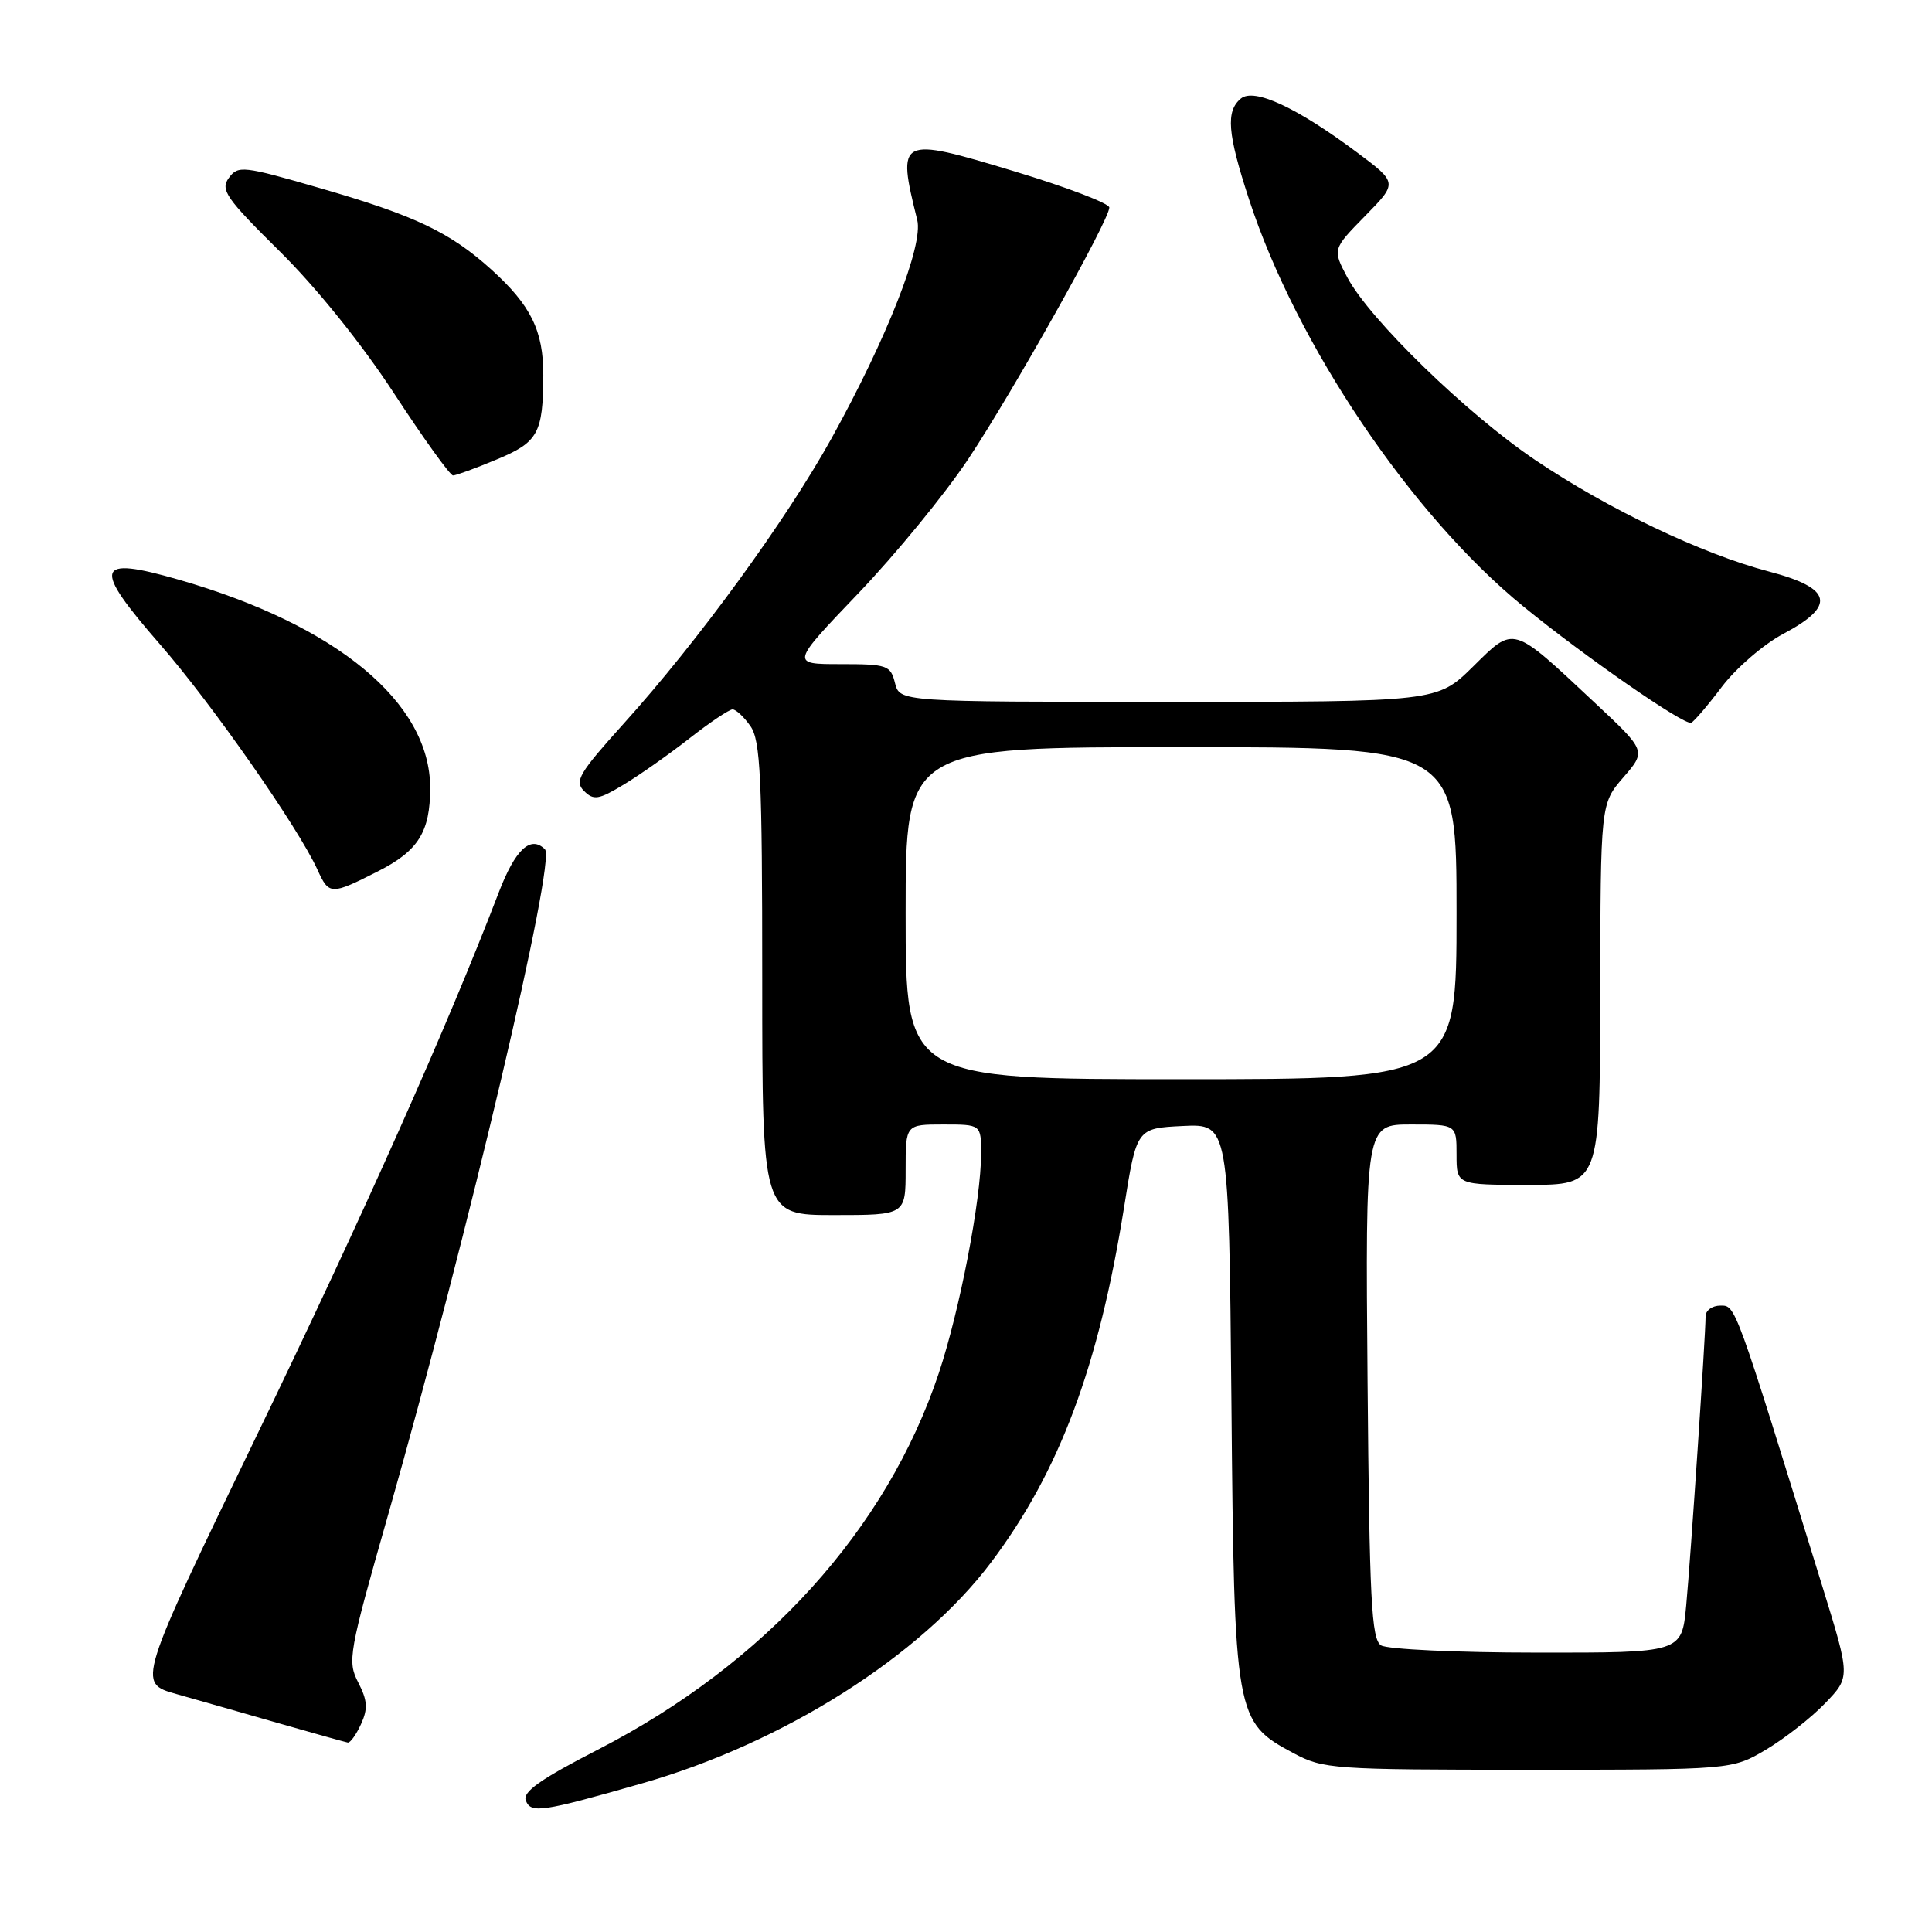 <?xml version="1.0" encoding="UTF-8" standalone="no"?>
<!DOCTYPE svg PUBLIC "-//W3C//DTD SVG 1.1//EN" "http://www.w3.org/Graphics/SVG/1.1/DTD/svg11.dtd" >
<svg xmlns="http://www.w3.org/2000/svg" xmlns:xlink="http://www.w3.org/1999/xlink" version="1.1" viewBox="0 0 256 256">
 <g >
 <path fill="currentColor"
d=" M 85.00 236.33 C 103.79 230.97 121.98 219.46 131.34 207.00 C 140.38 194.98 145.57 181.11 148.94 160.00 C 150.61 149.50 150.61 149.50 156.72 149.20 C 162.83 148.91 162.83 148.91 163.17 185.70 C 163.55 227.62 163.65 228.16 171.39 232.30 C 175.33 234.41 176.59 234.50 202.50 234.50 C 229.50 234.50 229.50 234.50 234.00 231.84 C 236.47 230.37 240.00 227.61 241.84 225.69 C 245.18 222.22 245.18 222.22 241.52 210.36 C 229.80 172.44 230.00 173.00 227.96 173.00 C 226.88 173.00 226.00 173.64 226.00 174.42 C 226.00 176.96 224.03 206.33 223.43 212.75 C 222.84 219.00 222.84 219.00 203.67 218.98 C 193.13 218.98 183.82 218.54 183.00 218.02 C 181.72 217.22 181.46 211.99 181.21 183.04 C 180.92 149.00 180.92 149.00 186.96 149.00 C 193.00 149.00 193.00 149.00 193.00 153.00 C 193.00 157.00 193.00 157.00 202.50 157.00 C 212.00 157.00 212.00 157.00 212.04 131.75 C 212.08 106.50 212.08 106.50 215.11 103.00 C 218.14 99.50 218.14 99.50 211.32 93.12 C 200.24 82.74 200.71 82.88 195.16 88.35 C 190.43 93.00 190.43 93.00 154.82 93.00 C 119.22 93.00 119.22 93.00 118.59 90.50 C 118.00 88.15 117.57 88.00 111.36 88.00 C 104.76 88.00 104.76 88.00 113.76 78.59 C 118.70 73.42 125.24 65.43 128.29 60.84 C 134.27 51.83 147.00 29.13 146.99 27.50 C 146.99 26.95 141.30 24.78 134.34 22.68 C 119.06 18.06 118.81 18.18 121.54 29.15 C 122.37 32.49 117.53 44.81 110.19 58.07 C 104.16 68.95 92.44 85.04 82.61 95.92 C 76.74 102.43 76.09 103.52 77.38 104.80 C 78.66 106.08 79.31 105.98 82.67 103.95 C 84.78 102.68 88.70 99.92 91.38 97.82 C 94.06 95.72 96.63 94.00 97.07 94.00 C 97.52 94.00 98.59 95.00 99.44 96.22 C 100.77 98.12 101.00 103.03 101.00 129.72 C 101.00 161.00 101.00 161.00 110.50 161.00 C 120.00 161.00 120.00 161.00 120.00 155.00 C 120.00 149.00 120.00 149.00 125.00 149.00 C 130.00 149.00 130.00 149.00 130.00 152.87 C 130.00 158.94 127.17 173.63 124.40 181.94 C 117.50 202.67 101.39 220.45 79.20 231.85 C 71.63 235.74 69.23 237.43 69.67 238.57 C 70.34 240.32 71.74 240.12 85.00 236.33 Z  M 47.84 228.45 C 48.77 226.41 48.69 225.31 47.47 222.94 C 46.01 220.12 46.20 219.05 51.43 200.71 C 62.06 163.37 73.69 114.03 72.21 112.54 C 70.31 110.65 68.28 112.54 66.09 118.25 C 59.29 135.99 48.22 160.82 34.00 190.25 C 18.18 223.00 18.18 223.00 23.34 224.46 C 26.18 225.26 32.33 227.02 37.00 228.36 C 41.67 229.70 45.77 230.84 46.09 230.90 C 46.41 230.95 47.20 229.85 47.84 228.45 Z  M 50.07 115.46 C 55.43 112.75 57.00 110.24 57.00 104.40 C 57.00 93.09 44.62 82.83 23.69 76.81 C 12.57 73.61 12.17 75.02 21.23 85.41 C 28.07 93.25 39.52 109.65 42.07 115.25 C 43.60 118.61 43.84 118.62 50.07 115.46 Z  M 228.16 91.00 C 230.03 88.53 233.68 85.38 236.27 84.00 C 243.34 80.26 242.81 77.94 234.40 75.73 C 225.55 73.41 213.07 67.46 203.42 60.95 C 194.37 54.85 181.44 42.28 178.53 36.76 C 176.56 33.03 176.56 33.03 180.88 28.62 C 185.20 24.22 185.20 24.22 179.85 20.22 C 171.83 14.23 166.18 11.61 164.42 13.06 C 162.41 14.74 162.64 17.65 165.50 26.40 C 171.78 45.66 187.01 68.26 201.88 80.38 C 210.01 87.02 223.16 96.13 224.09 95.77 C 224.46 95.62 226.30 93.47 228.16 91.00 Z  M 65.77 60.90 C 71.31 58.61 71.96 57.42 71.99 49.70 C 72.00 43.82 70.34 40.45 65.11 35.72 C 59.63 30.77 54.99 28.56 42.37 24.92 C 32.19 21.97 31.54 21.90 30.32 23.58 C 29.17 25.15 29.94 26.26 37.08 33.32 C 41.93 38.11 47.97 45.62 52.23 52.15 C 56.13 58.12 59.64 63.00 60.03 63.00 C 60.42 63.00 63.00 62.06 65.77 60.90 Z  M 120.00 121.00 C 120.00 99.00 120.00 99.00 156.50 99.00 C 193.00 99.00 193.00 99.00 193.00 121.00 C 193.00 143.00 193.00 143.00 156.50 143.00 C 120.00 143.00 120.00 143.00 120.00 121.00 Z "/>
</g>
</svg>